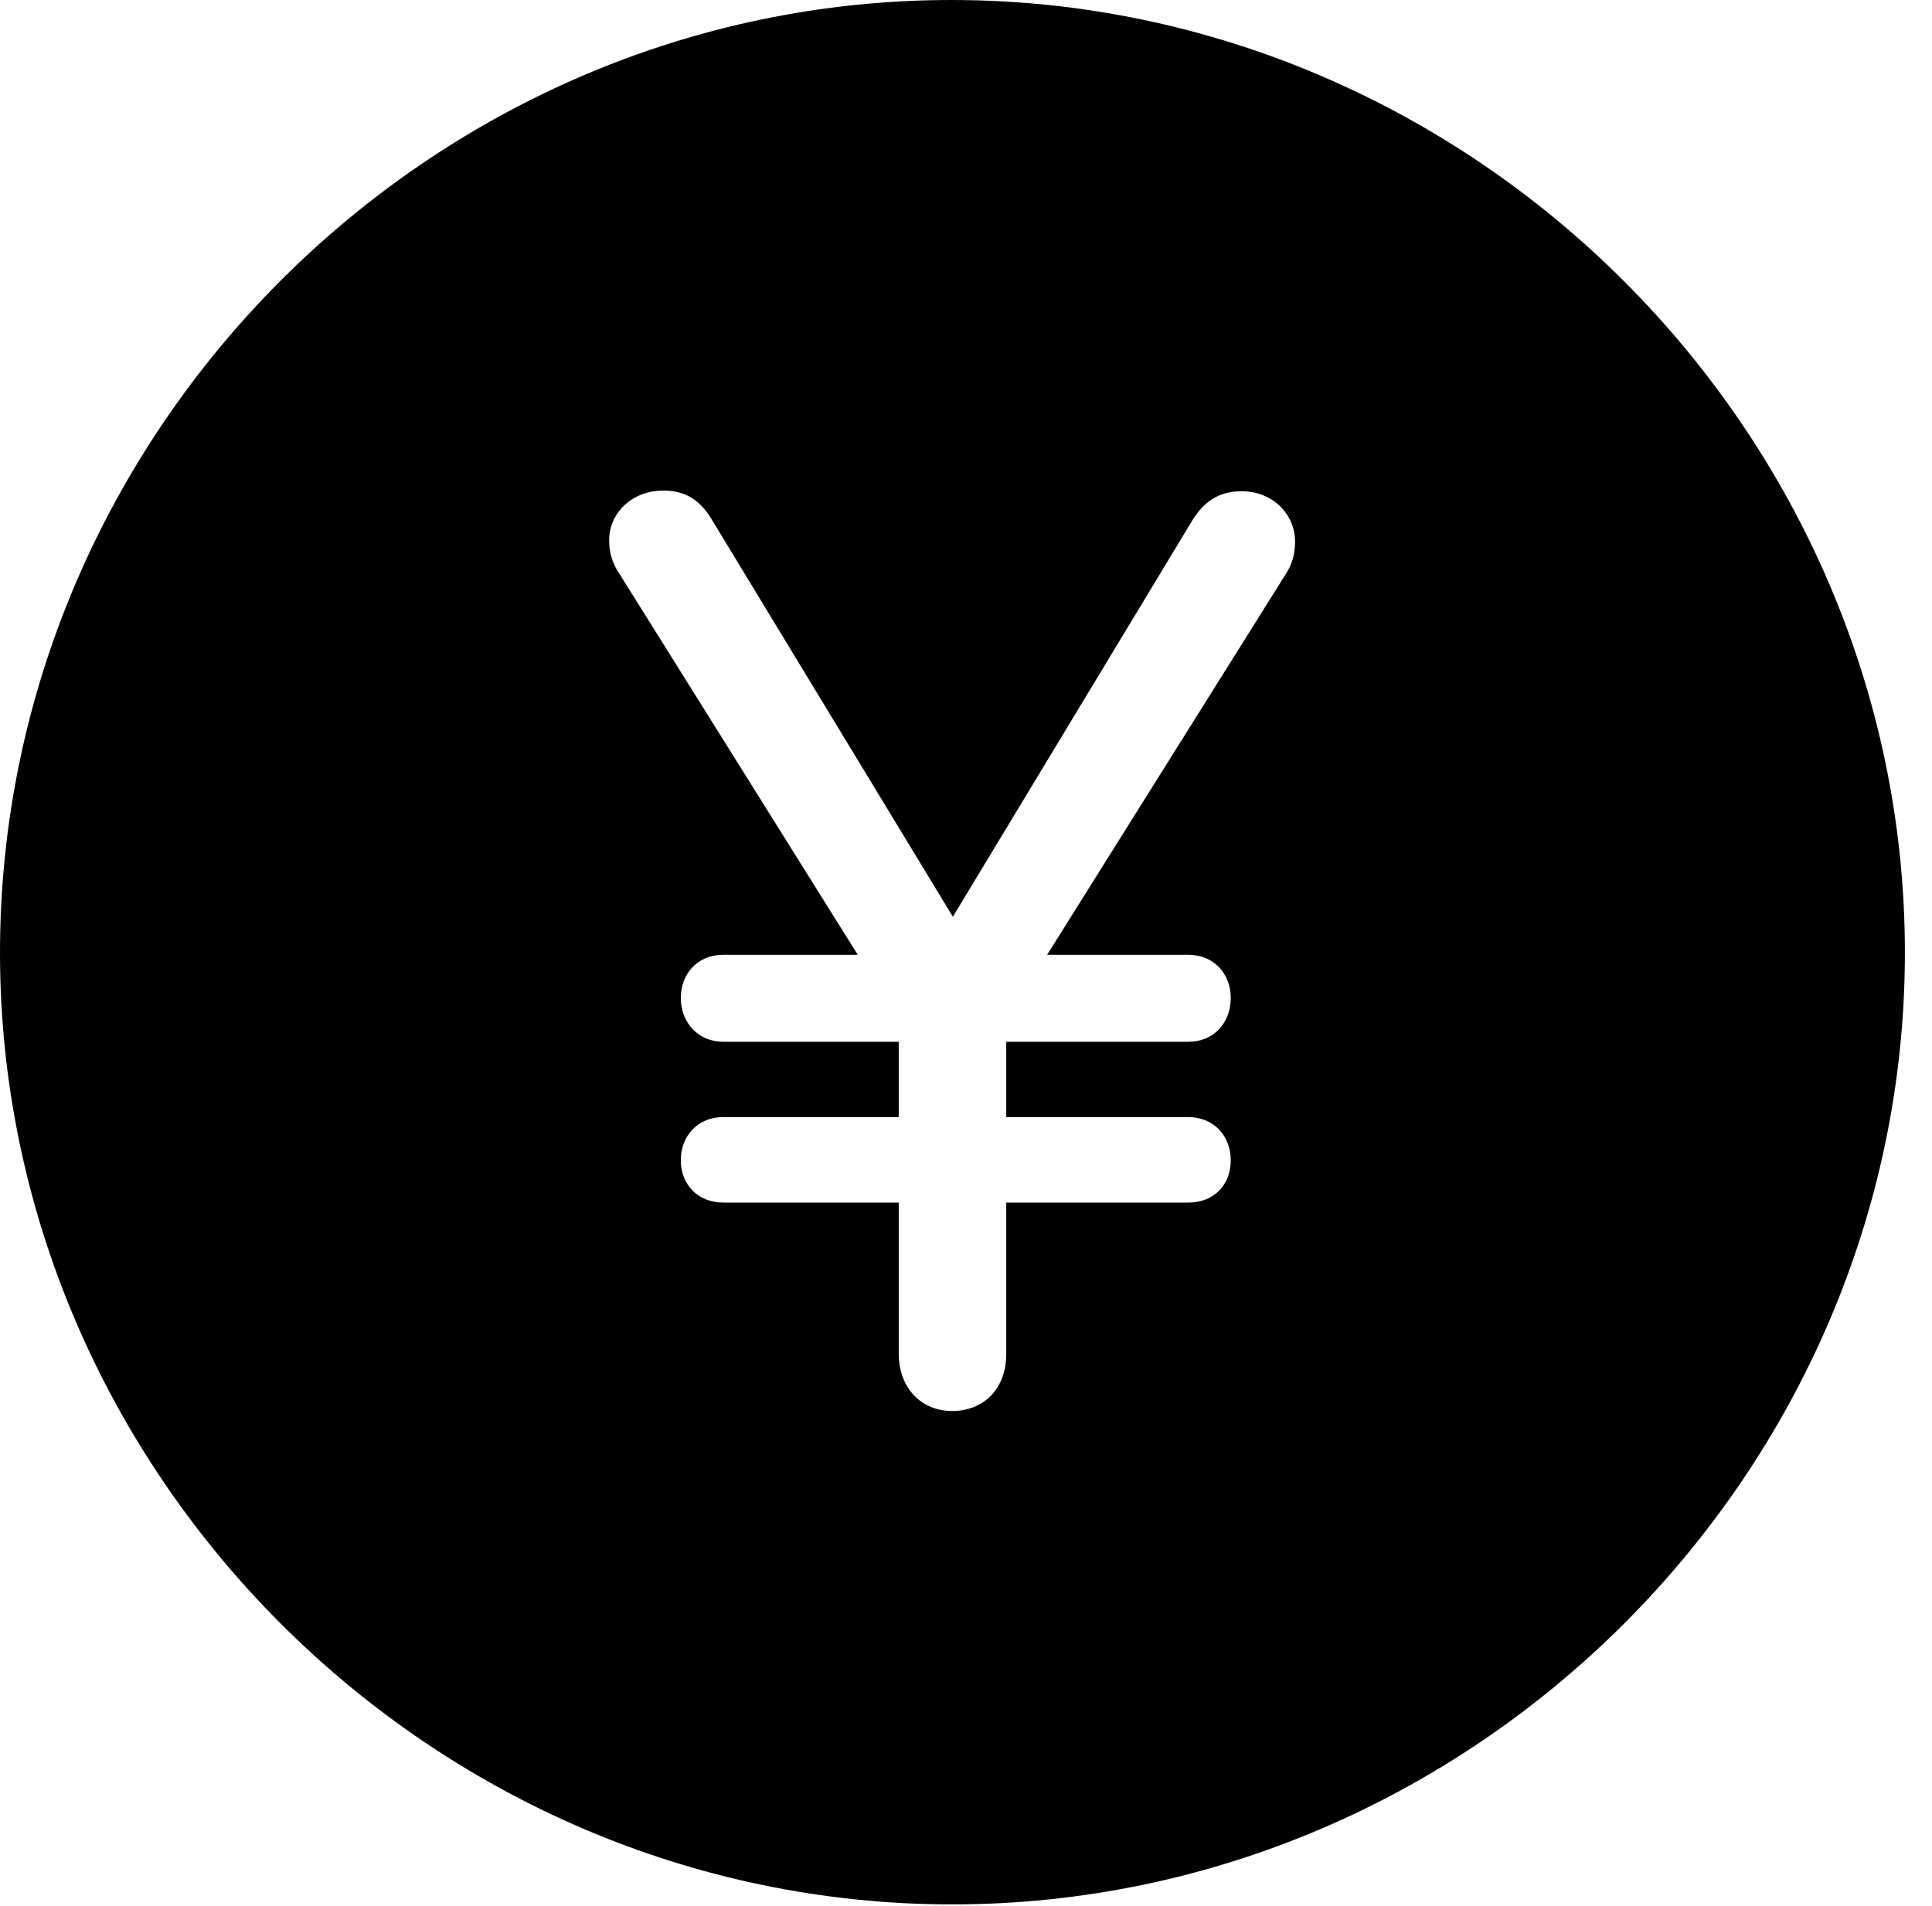 <svg version="1.1" xmlns="http://www.w3.org/2000/svg" xmlns:xlink="http://www.w3.org/1999/xlink" width="25.801" height="25.459" viewBox="0 0 25.801 25.459">
 <g>
  <rect height="25.459" opacity="0" width="25.801" x="0" y="0"/>
  <path d="M25.439 12.725C25.439 19.678 19.678 25.439 12.715 25.439C5.762 25.439 0 19.678 0 12.725C0 5.762 5.752 0 12.705 0C19.668 0 25.439 5.762 25.439 12.725ZM8.135 7.217C8.135 7.402 8.184 7.539 8.291 7.695L11.455 12.754L9.658 12.754C9.316 12.754 9.092 13.008 9.092 13.33C9.092 13.662 9.326 13.916 9.658 13.916L12.002 13.916L12.002 14.922L9.658 14.922C9.316 14.922 9.092 15.176 9.092 15.498C9.092 15.83 9.326 16.064 9.658 16.064L12.002 16.064L12.002 18.076C12.002 18.545 12.305 18.848 12.715 18.848C13.135 18.848 13.438 18.555 13.438 18.086L13.438 16.064L15.869 16.064C16.211 16.064 16.436 15.83 16.436 15.498C16.436 15.176 16.211 14.922 15.869 14.922L13.438 14.922L13.438 13.916L15.869 13.916C16.211 13.916 16.436 13.662 16.436 13.33C16.436 13.008 16.211 12.754 15.869 12.754L13.984 12.754L17.148 7.705C17.256 7.549 17.295 7.402 17.295 7.236C17.295 6.865 16.992 6.562 16.582 6.562C16.299 6.562 16.094 6.68 15.928 6.943L12.725 12.246L9.502 6.934C9.336 6.66 9.131 6.553 8.857 6.553C8.447 6.553 8.135 6.846 8.135 7.217Z" fill="currentColor"/>
 </g>
</svg>
